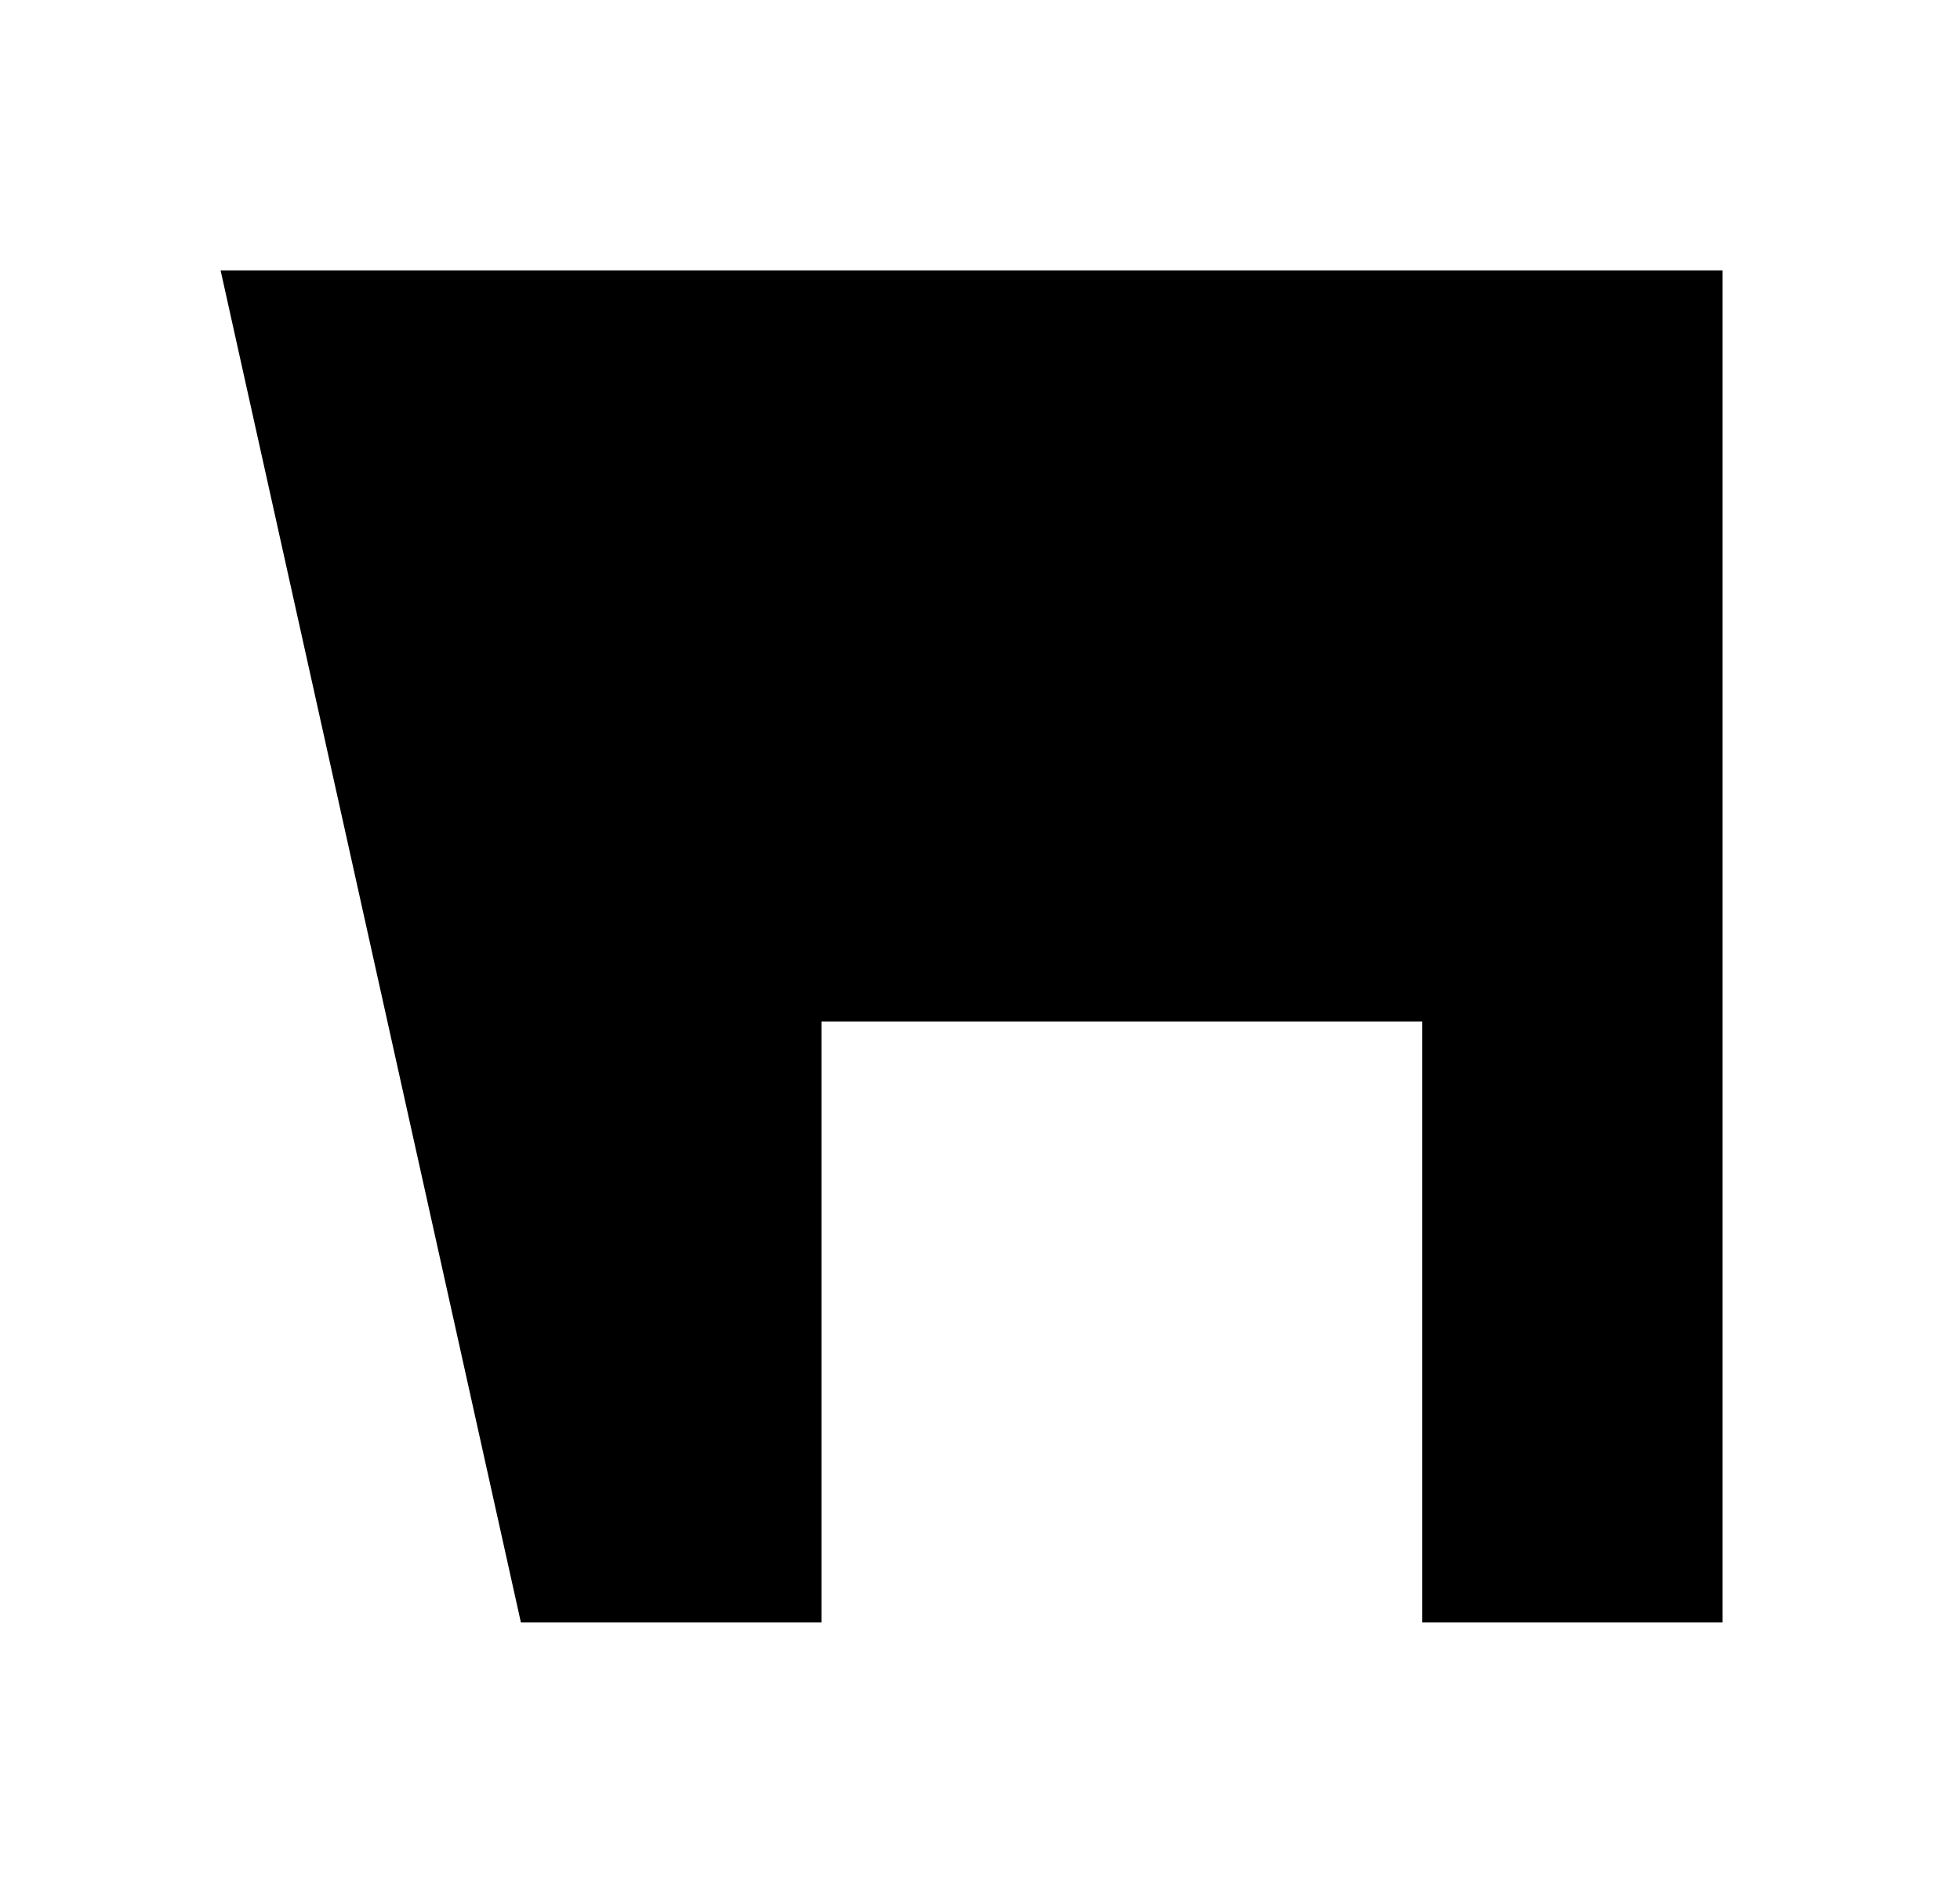 <svg width="29" height="28" viewBox="0 0 29 28" fill="none" xmlns="http://www.w3.org/2000/svg">
<path fill-rule="evenodd" clip-rule="evenodd" d="M7.707 24L3.264 4H25.487V24H21.044V15.11H12.154V24H7.707Z" fill="currentColor"/>
</svg>
